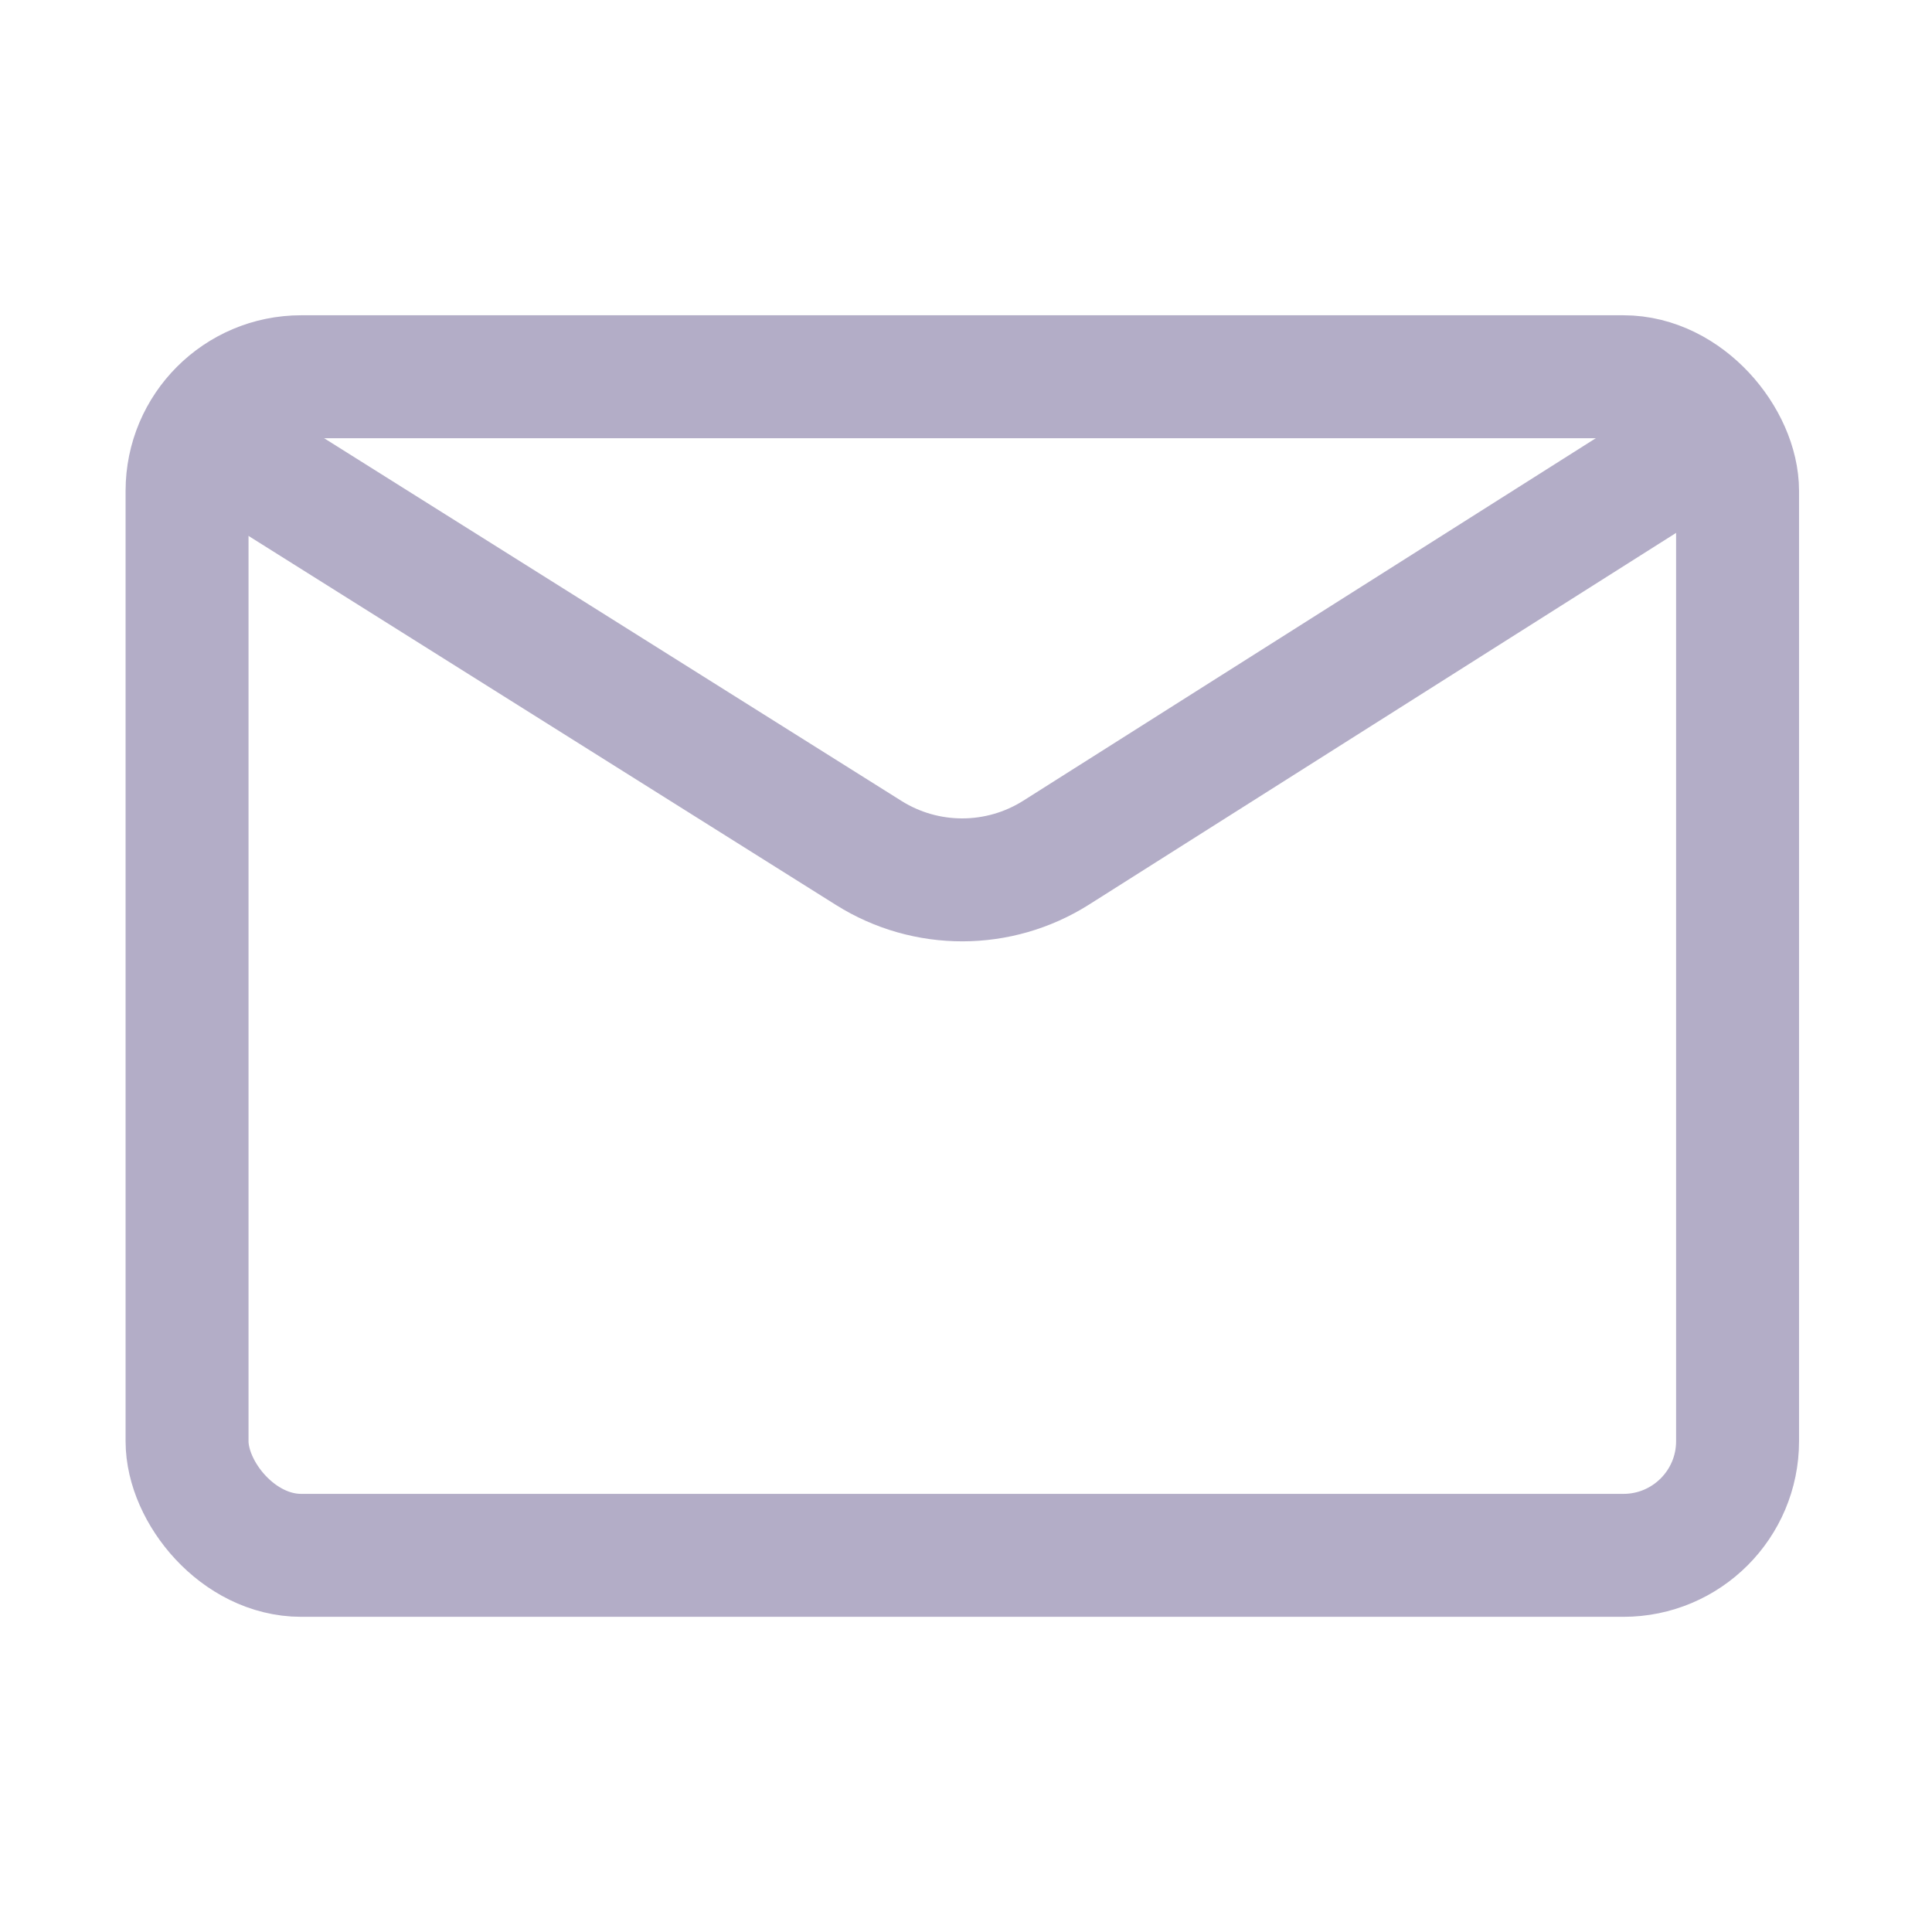 <svg width="22" height="22" viewBox="0 0 22 22" fill="none" xmlns="http://www.w3.org/2000/svg">
<path d="M2.359 4.98L9.893 9.713C10.546 10.123 11.376 10.121 12.027 9.709L19.496 4.98" stroke="#B3ADC7" stroke-width="1.4" stroke-linecap="round"/>
<rect x="2.13" y="4.29" width="17.656" height="13.421" rx="1.3" stroke="#B3ADC7" stroke-width="1.4"/>
</svg>
